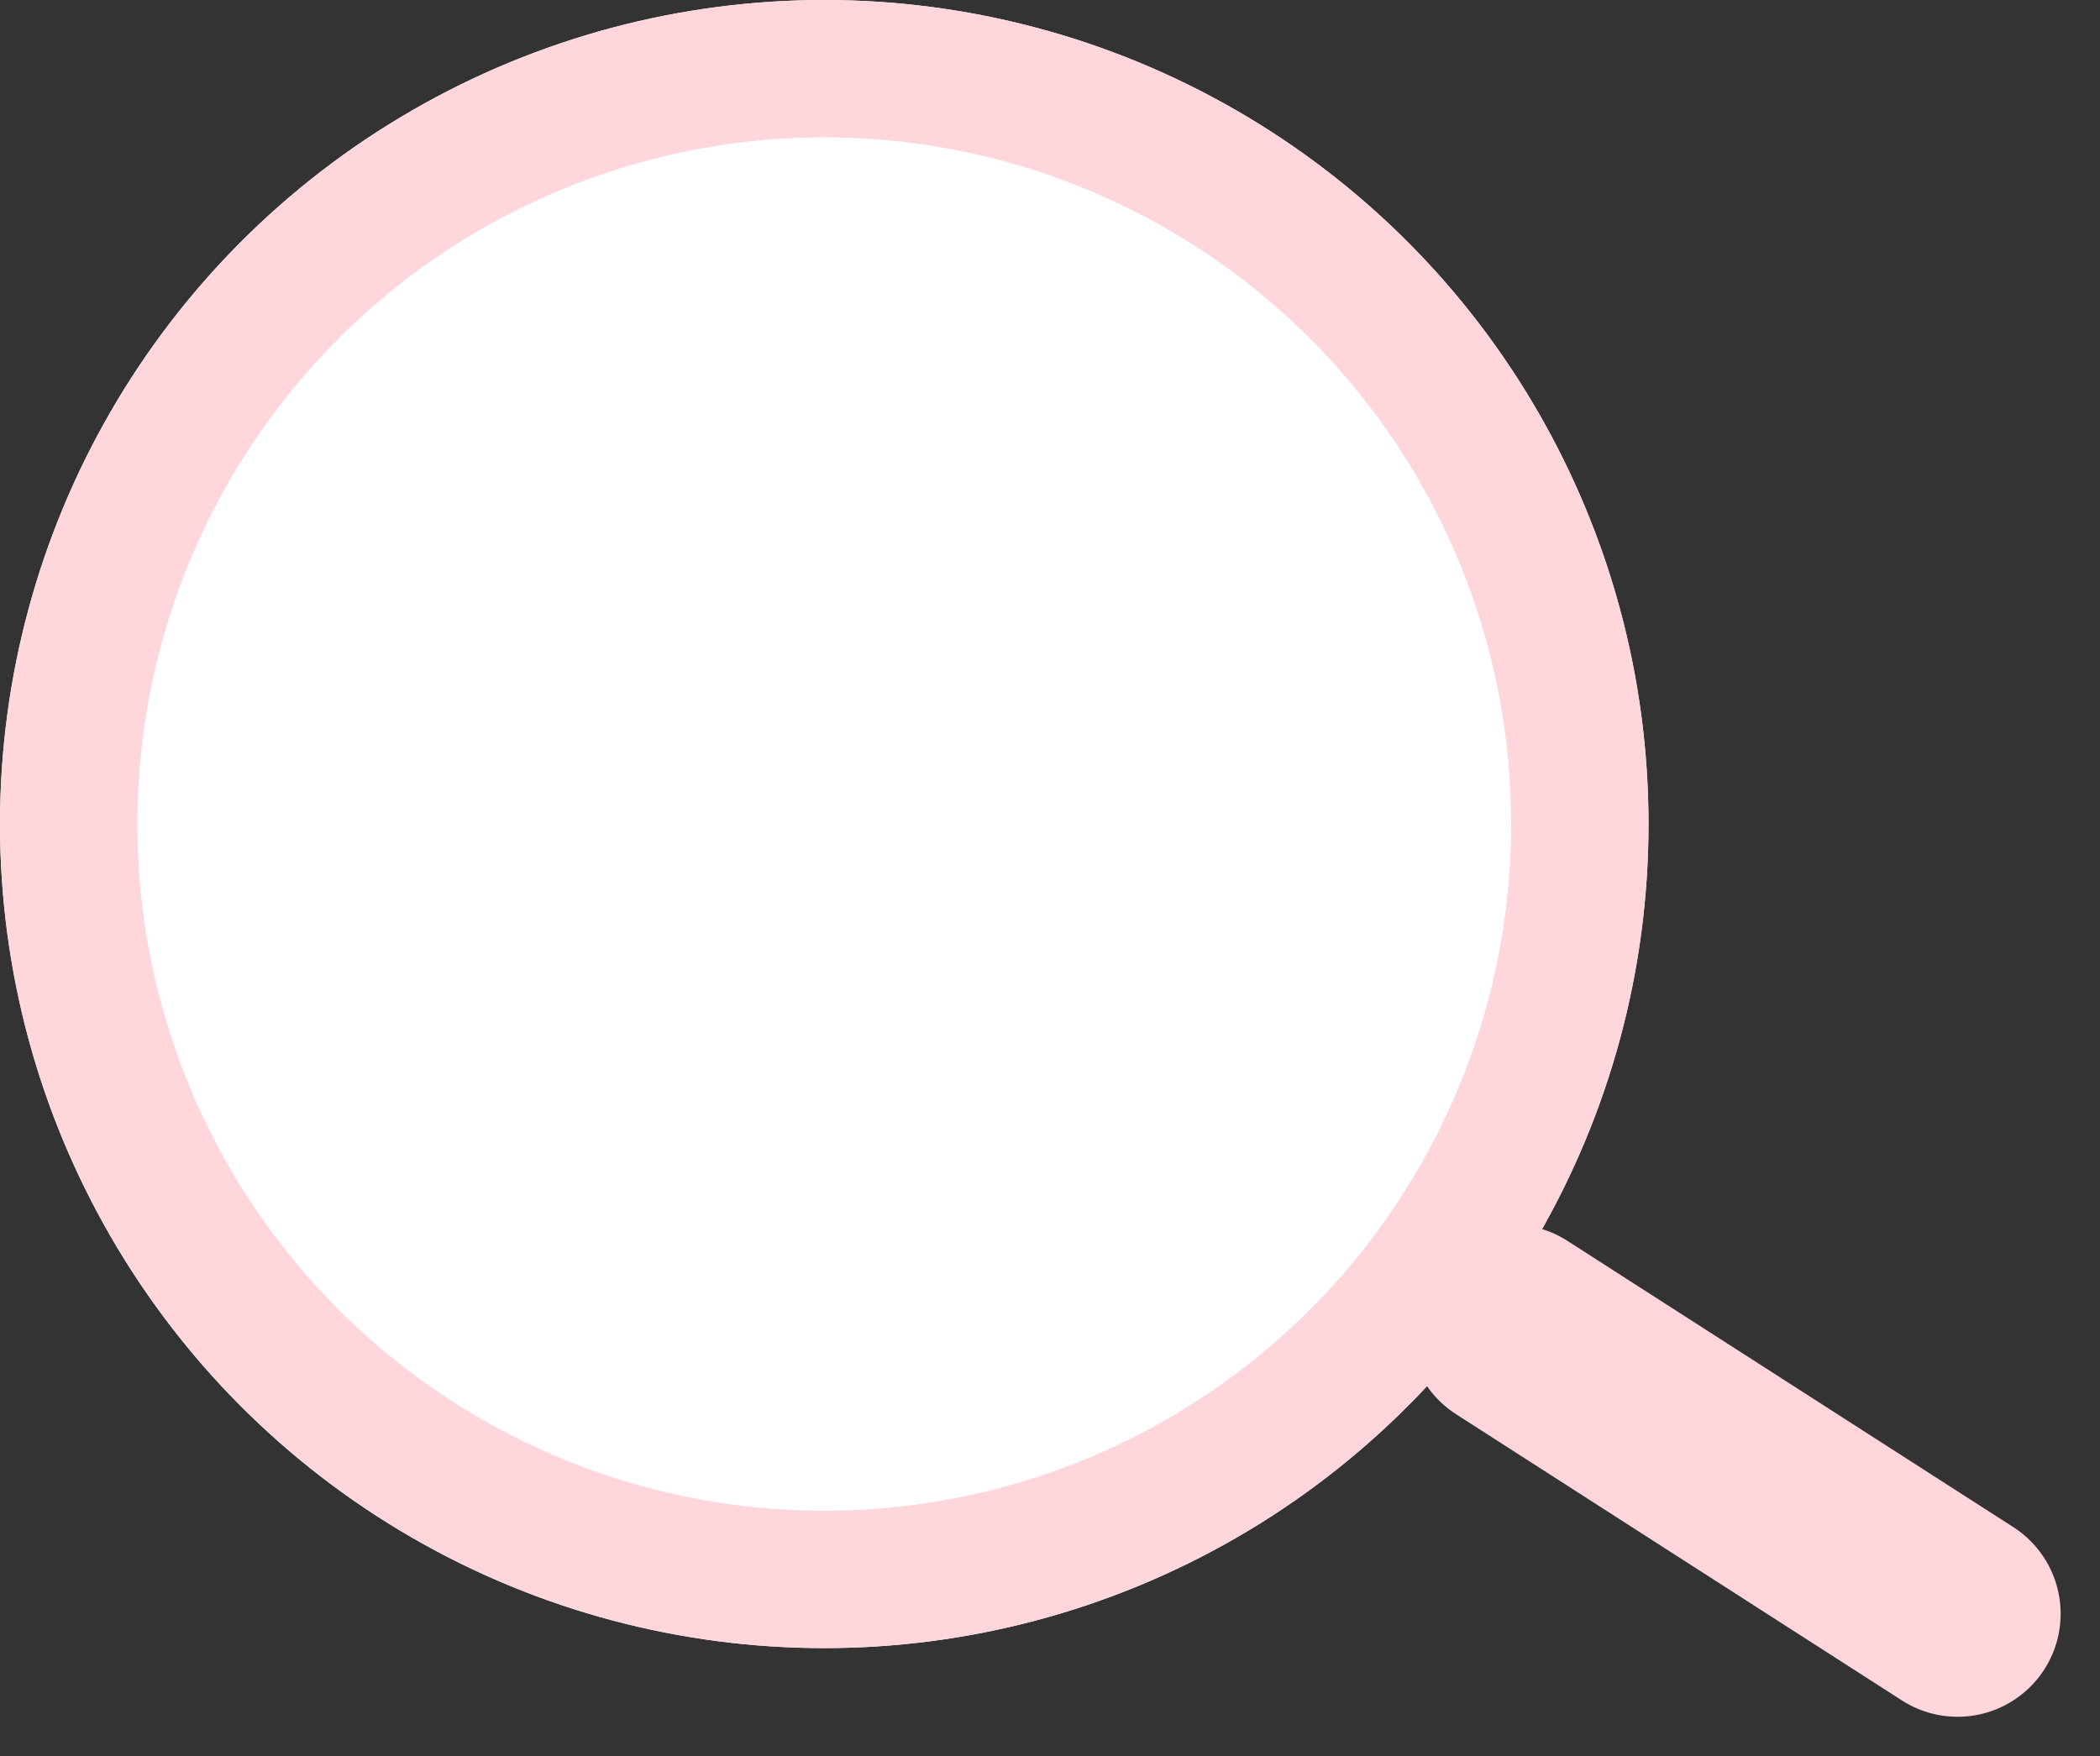 <svg xmlns="http://www.w3.org/2000/svg" width="30.573" height="25.573" viewBox="0 0 30.573 25.573">
  <rect x="0" y="0" width="30.573" height="25.573" fill="#333333" stroke="none"/>
  <g id="グループ_193" data-name="グループ 193" transform="translate(-1177 -705)">
    <g id="楕円形_3" data-name="楕円形 3" transform="translate(1177 705)" fill="#fff" stroke="#ffd6db" stroke-width="2">
      <circle cx="12" cy="12" r="12" stroke="none"/>
      <circle cx="12" cy="12" r="11" fill="none"/>
    </g>
    <line id="線_603" data-name="線 603" x2="6.491" y2="4.168" transform="translate(1199.009 724.332)" fill="none" stroke="#ffd6db" stroke-linecap="round" stroke-width="3"/>
  </g>
</svg>
